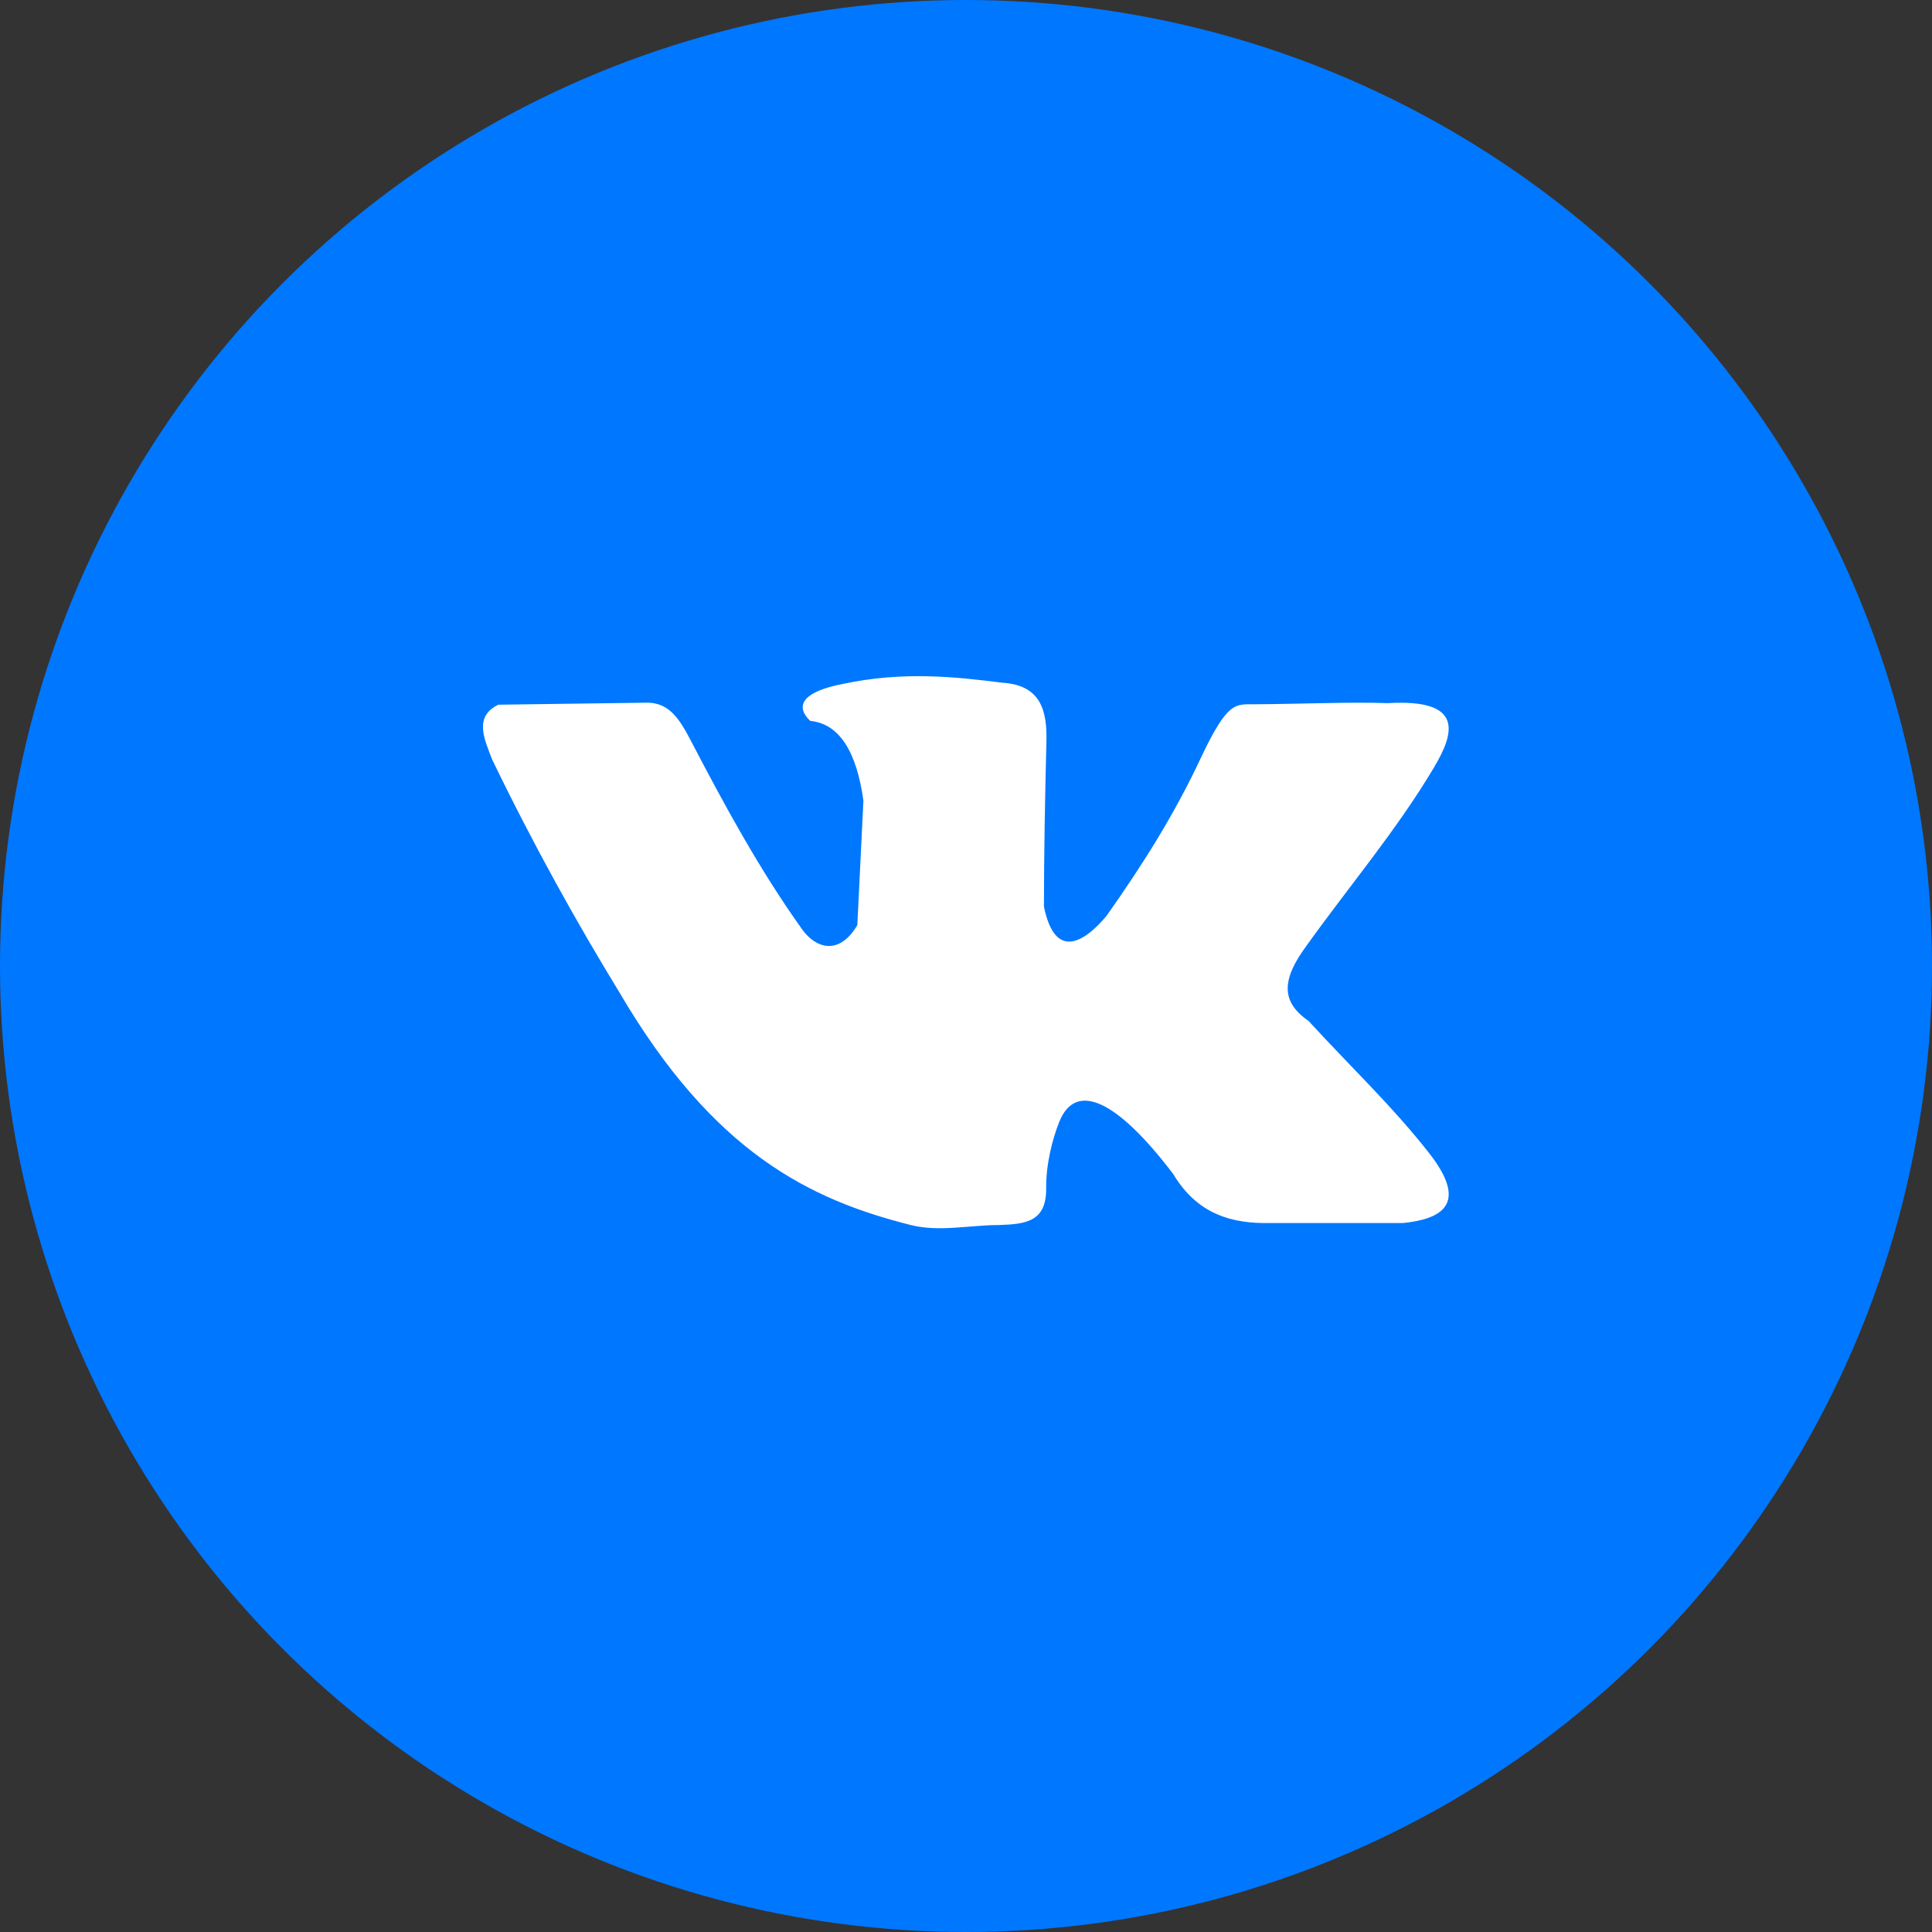 <svg width="40" height="40" viewBox="0 0 40 40" fill="none" xmlns="http://www.w3.org/2000/svg">
<rect x="0" y="0" width="40" height="40" fill="#333333" stroke="none"/>
<circle cx="20" cy="20" r="20" fill="#0077FF"/>
<g clip-path="url(#clip0_1168_2110)">
<path d="M10.191 15.729C10.023 15.292 9.808 14.837 10.317 14.59C11.35 14.576 12.382 14.562 13.419 14.548C13.868 14.562 14.073 14.892 14.312 15.352C15.008 16.686 15.732 18.016 16.605 19.238C16.89 19.638 17.372 19.791 17.75 19.154C17.792 18.294 17.834 17.435 17.876 16.575C17.736 15.575 17.386 14.985 16.774 14.925C16.423 14.586 16.675 14.307 17.46 14.158C18.708 13.893 19.796 14.014 20.754 14.135C21.562 14.186 21.679 14.73 21.665 15.352C21.637 16.491 21.614 17.634 21.614 18.773C21.852 19.93 22.487 19.466 22.908 18.964C23.66 17.899 24.314 16.863 24.86 15.696C25.426 14.497 25.58 14.586 25.977 14.581C26.925 14.576 27.972 14.53 28.729 14.558C30.308 14.465 30.126 15.162 29.682 15.901C28.916 17.188 27.93 18.35 27.052 19.577C26.519 20.298 26.528 20.748 27.094 21.139C27.93 22.054 28.836 22.91 29.598 23.886C30.425 24.95 29.817 25.243 29.047 25.322C28.126 25.322 27.206 25.322 26.285 25.322C25.501 25.336 24.79 25.14 24.291 24.308C23.137 22.789 22.277 22.37 21.931 23.226C21.782 23.602 21.656 24.109 21.66 24.601C21.665 25.289 21.249 25.345 20.684 25.363C20.077 25.363 19.446 25.512 18.857 25.363C16.774 24.838 14.774 23.872 12.826 20.549C11.948 19.112 11.069 17.541 10.191 15.729Z" fill="white"/>
</g>
<defs>
<clipPath id="clip0_1168_2110">
<rect width="20" height="11.429" fill="white" transform="translate(10 14)"/>
</clipPath>
</defs>
</svg>
